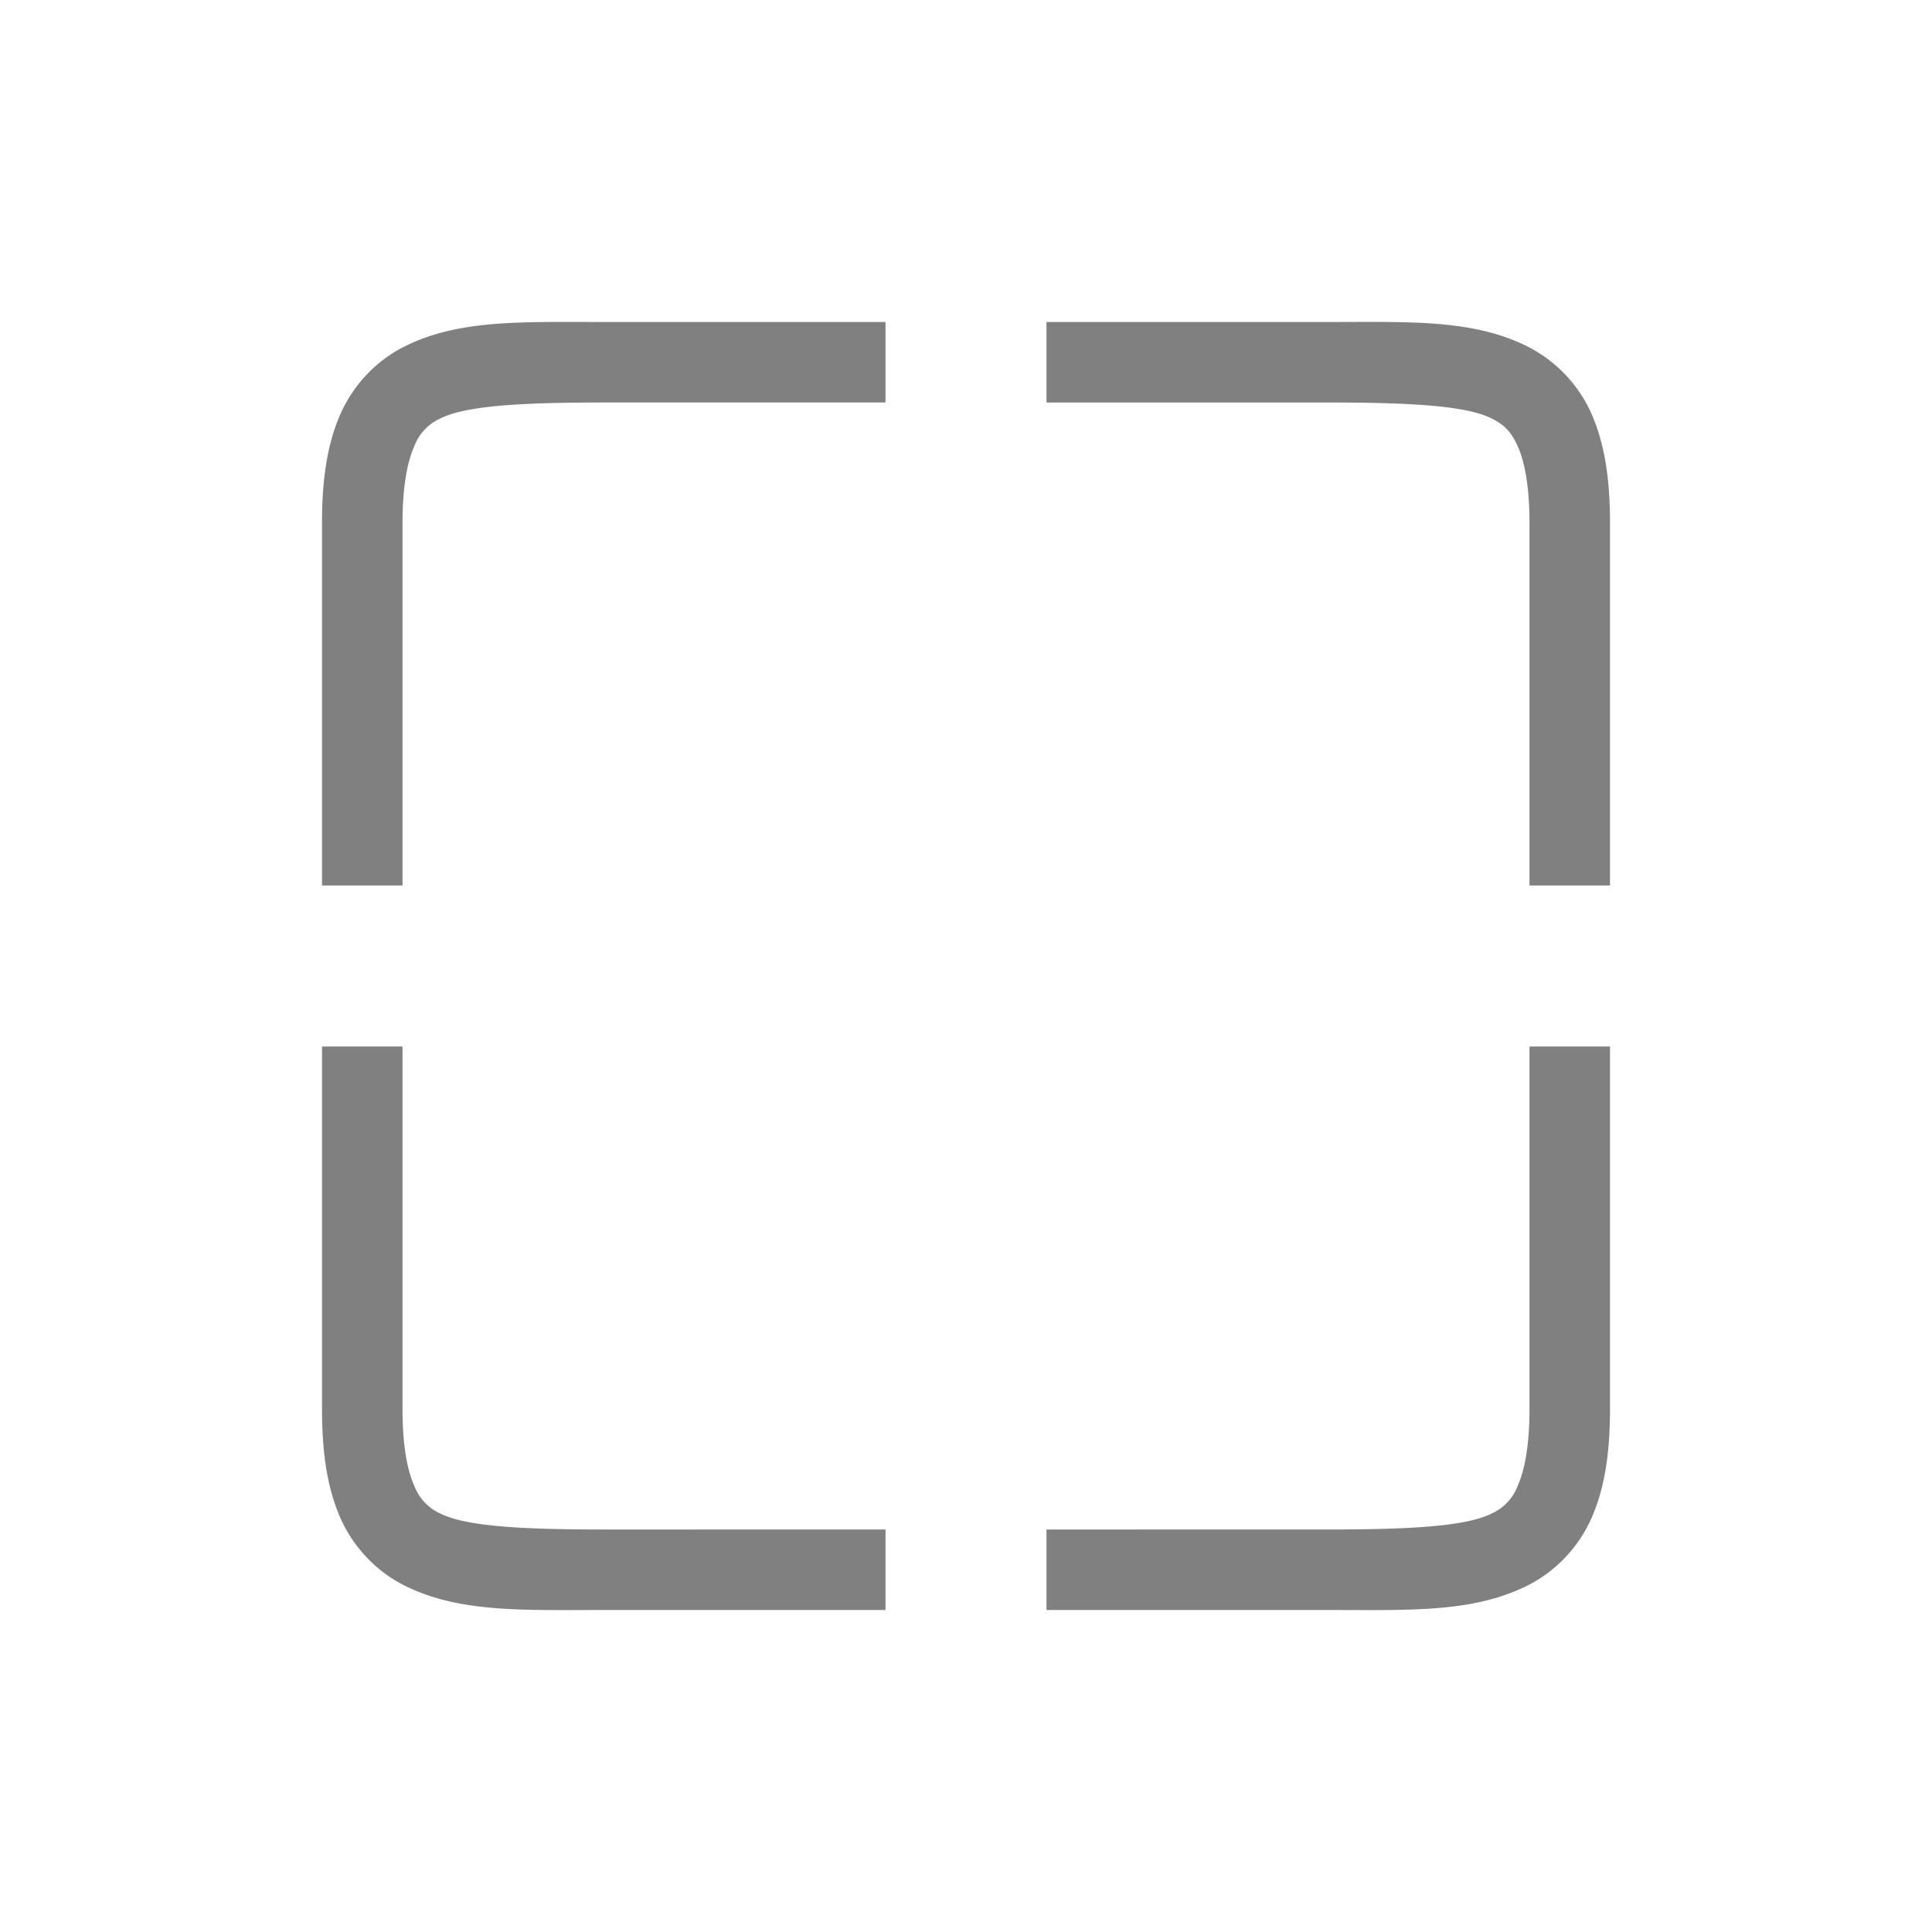 <svg height="24" width="24" xmlns="http://www.w3.org/2000/svg"><path style="color:#000;fill:gray;fill-opacity:1;-inkscape-stroke:none" d="M6.787 4c-.677.006-1.25.048-1.76.303-.34.17-.63.462-.797.838C4.064 5.516 4 5.958 4 6.5V11h1V6.5c0-.458.061-.766.145-.953a.615.615 0 0 1 .328-.35C5.793 5.037 6.5 5 7.5 5H11V4H7.5c-.25 0-.487-.002-.713 0zM13 4v1h3.5c1 0 1.706.037 2.027.197.16.08.245.163.328.35.084.187.145.495.145.953V11h1V6.5c0-.542-.064-.984-.23-1.36a1.72 1.72 0 0 0-.797-.837C18.293 3.963 17.5 4 16.5 4H13zm-9 9v4.5c0 .542.064.984.23 1.36.167.375.458.668.797.837.68.34 1.473.303 2.473.303H11v-1H7.5c-1 0-1.706-.037-2.027-.197a.615.615 0 0 1-.328-.35C5.06 18.266 5 17.958 5 17.5V13H4zm15 0v4.5c0 .458-.061.766-.145.953a.615.615 0 0 1-.328.35c-.32.16-1.027.197-2.027.197H13v1h3.5c1 0 1.794.037 2.473-.303.34-.17.63-.462.797-.838.166-.375.23-.817.23-1.359V13h-1z"/></svg>